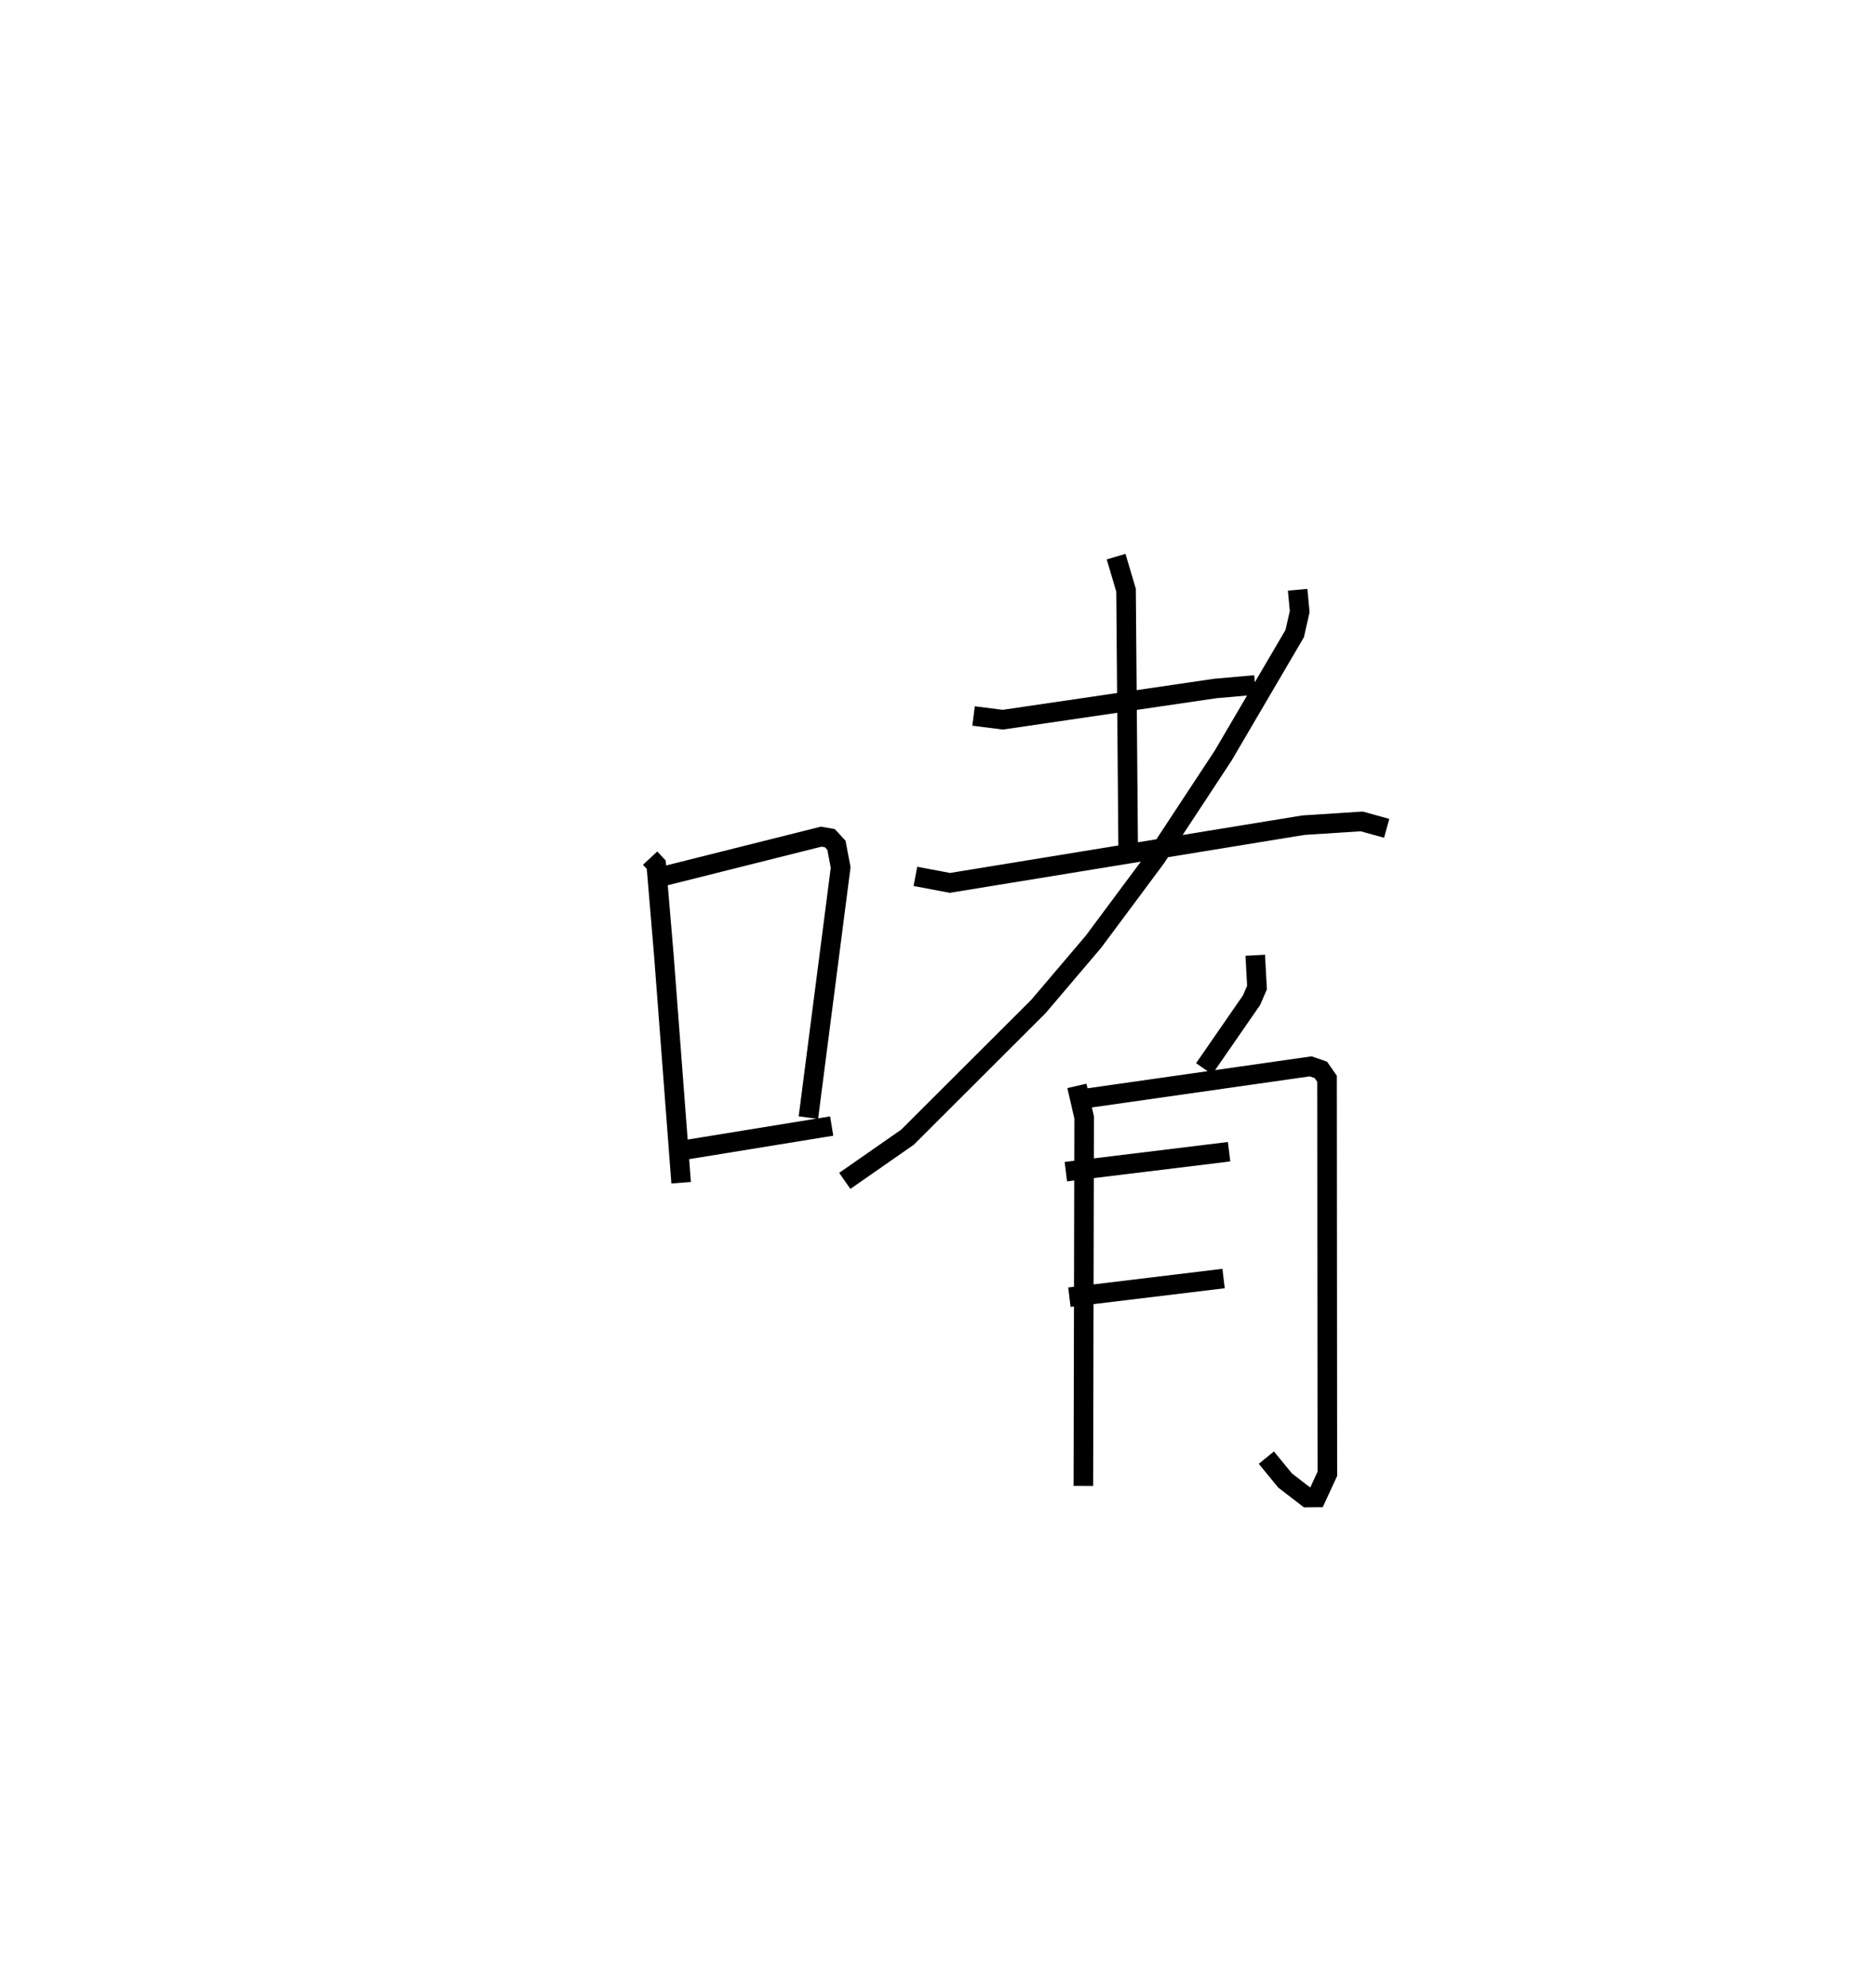 <?xml version="1.0" encoding="utf-8" ?>
<svg baseProfile="full" height="101.51" version="1.1" width="95.842" xmlns="http://www.w3.org/2000/svg" xmlns:ev="http://www.w3.org/2001/xml-events" xmlns:xlink="http://www.w3.org/1999/xlink"><defs /><rect fill="white" height="101.51" width="95.842" x="0" y="0" /><path d="M25,25 m0.0,0.0 m8.214,18.842 l0.312,0.335 0.391,4.641 l0.881,11.608 m-1.063,-15.619 l8.22,-2.062 0.441,0.076 l0.337,0.366 0.215,1.133 l-1.649,12.778 m-6.774,1.728 l7.965,-1.296 m7.248,-20.95 l1.494,0.189 10.853,-1.594 l2.034,-0.18 m-7.099,-6.557 l0.508,1.715 0.108,13.189 m-10.869,1.432 l1.762,0.333 18.063,-2.949 l2.974,-0.192 1.277,0.353 m-4.548,-12.187 l0.104,1.118 -0.254,1.119 l-3.658,6.239 -3.434,5.218 l-3.188,4.285 -2.818,3.316 l-6.686,6.673 -3.202,2.231 m20.97,-11.527 l0.09,1.65 -0.281,0.648 l-2.421,3.501 m-6.5,0.875 l0.371,1.611 -0.04,18.829 m0.261,-19.819 l11.35,-1.619 0.521,0.18 l0.317,0.454 0.016,20.183 l-0.556,1.205 -0.477,0.004 l-1.125,-0.866 -0.959,-1.17 m-10.243,-14.61 l8.34,-1.019 m-8.159,7.432 l7.877,-0.953 " fill="none" stroke="black" stroke-width="1" /></svg>